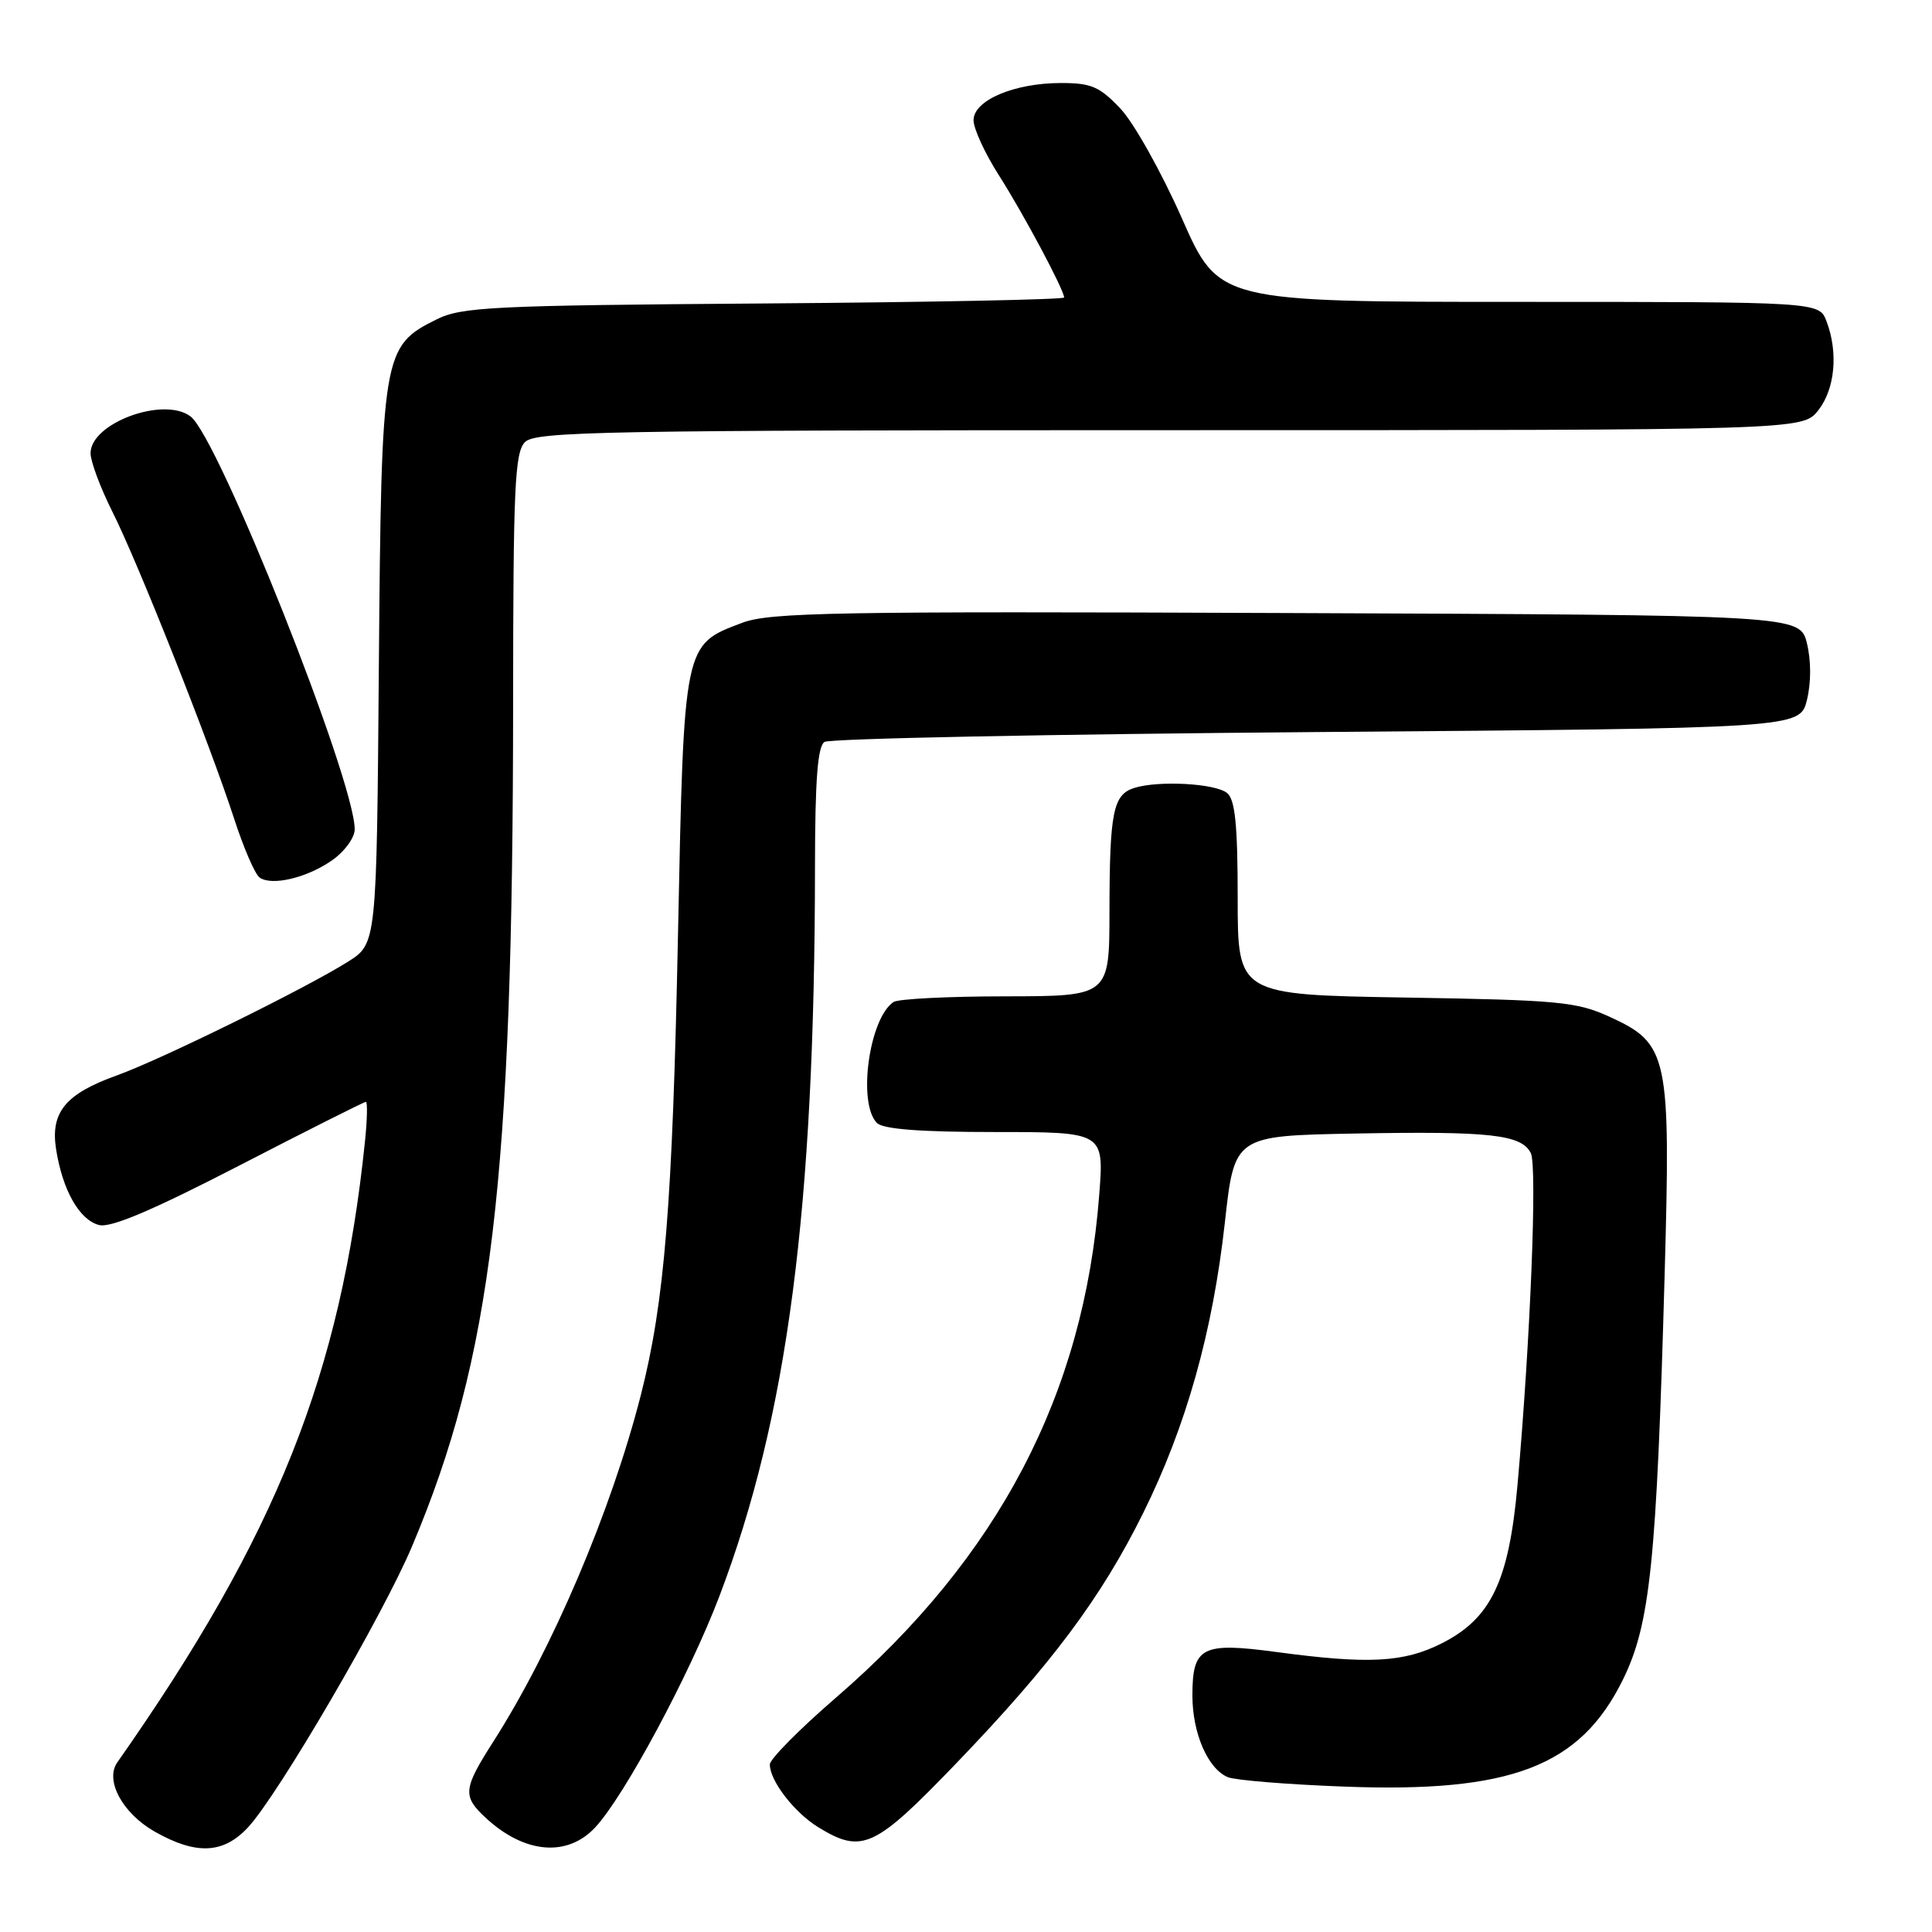 <?xml version="1.0" encoding="UTF-8" standalone="no"?>
<!DOCTYPE svg PUBLIC "-//W3C//DTD SVG 1.1//EN" "http://www.w3.org/Graphics/SVG/1.1/DTD/svg11.dtd" >
<svg xmlns="http://www.w3.org/2000/svg" xmlns:xlink="http://www.w3.org/1999/xlink" version="1.1" viewBox="0 0 256 256">
 <g >
 <path fill="currentColor"
d=" M 32.85 242.15 C 36.84 237.87 50.73 214.07 54.61 204.87 C 65.18 179.81 67.96 156.64 67.99 93.32 C 68.00 64.50 68.21 59.94 69.57 58.57 C 70.98 57.17 80.10 57.00 155.00 57.00 C 238.85 57.00 238.85 57.00 240.93 54.37 C 243.15 51.54 243.60 46.71 242.02 42.57 C 241.05 40.00 241.05 40.00 201.27 40.00 C 161.49 40.00 161.49 40.00 156.60 28.91 C 153.90 22.81 150.25 16.29 148.48 14.41 C 145.71 11.48 144.61 11.00 140.60 11.00 C 134.38 11.00 129.00 13.29 129.00 15.93 C 129.00 17.05 130.51 20.33 132.36 23.23 C 135.61 28.32 141.00 38.42 141.00 39.42 C 141.00 39.69 123.11 40.05 101.25 40.21 C 65.12 40.47 61.17 40.67 57.83 42.33 C 50.69 45.88 50.54 46.79 50.20 88.27 C 49.91 125.03 49.91 125.03 46.11 127.43 C 40.55 130.94 21.29 140.42 15.50 142.49 C 8.65 144.95 6.65 147.39 7.44 152.33 C 8.30 157.73 10.52 161.64 13.12 162.32 C 14.67 162.73 20.17 160.39 31.69 154.45 C 40.69 149.80 48.25 146.00 48.48 146.00 C 48.71 146.00 48.66 148.36 48.36 151.25 C 45.17 182.08 36.61 203.52 15.54 233.53 C 13.87 235.91 16.24 240.29 20.52 242.71 C 25.99 245.81 29.59 245.65 32.85 242.15 Z  M 78.86 242.15 C 82.71 238.03 91.36 221.93 95.33 211.49 C 104.36 187.72 107.96 160.22 107.99 114.81 C 108.00 103.36 108.34 98.90 109.25 98.31 C 109.94 97.86 139.30 97.28 174.50 97.00 C 238.50 96.50 238.50 96.50 239.43 92.75 C 239.99 90.45 239.99 87.55 239.43 85.25 C 238.50 81.50 238.50 81.50 170.50 81.23 C 110.62 80.99 102.00 81.14 98.33 82.53 C 90.56 85.46 90.63 85.12 89.84 123.72 C 89.11 159.66 88.07 172.50 84.90 184.91 C 80.97 200.25 73.19 218.53 65.37 230.77 C 61.39 236.99 61.28 237.98 64.25 240.77 C 69.40 245.61 75.12 246.15 78.86 242.15 Z  M 126.62 233.74 C 139.29 220.58 145.91 211.72 151.47 200.50 C 157.18 188.98 160.69 176.49 162.30 162.00 C 163.57 150.50 163.57 150.50 179.53 150.20 C 197.48 149.87 201.59 150.33 202.84 152.79 C 203.71 154.52 202.78 177.69 201.08 196.73 C 199.94 209.51 197.58 214.45 191.04 217.75 C 185.99 220.30 181.34 220.54 169.13 218.90 C 159.24 217.57 158.00 218.21 158.00 224.67 C 158.00 229.68 160.06 234.40 162.71 235.49 C 163.70 235.89 170.57 236.45 178.00 236.73 C 200.21 237.59 209.37 234.08 215.04 222.57 C 218.66 215.22 219.51 206.98 220.57 169.00 C 221.39 139.80 221.07 138.29 213.28 134.73 C 208.92 132.74 206.55 132.51 186.25 132.18 C 164.00 131.81 164.00 131.81 164.00 119.03 C 164.00 109.32 163.66 105.97 162.61 105.09 C 161.06 103.80 153.50 103.39 150.28 104.41 C 147.49 105.30 147.03 107.60 147.01 120.75 C 147.00 132.00 147.00 132.00 133.25 132.02 C 125.69 132.02 119.00 132.36 118.40 132.77 C 115.16 134.93 113.61 146.21 116.20 148.80 C 117.02 149.62 121.94 150.00 131.85 150.00 C 146.30 150.00 146.30 150.00 145.65 158.35 C 143.63 184.73 132.33 206.31 110.80 224.92 C 105.97 229.09 102.02 233.08 102.01 233.79 C 101.99 235.95 105.25 240.18 108.46 242.14 C 114.23 245.66 115.89 244.89 126.62 233.74 Z  M 44.08 113.94 C 45.69 112.80 47.00 110.98 47.00 109.89 C 47.00 103.37 28.95 57.97 25.25 55.18 C 21.69 52.49 12.00 56.06 12.00 60.05 C 12.00 61.15 13.30 64.63 14.88 67.78 C 18.27 74.51 27.78 98.50 31.03 108.50 C 32.28 112.35 33.79 115.85 34.40 116.28 C 36.04 117.44 40.78 116.29 44.08 113.94 Z "/>
</g>
</svg>